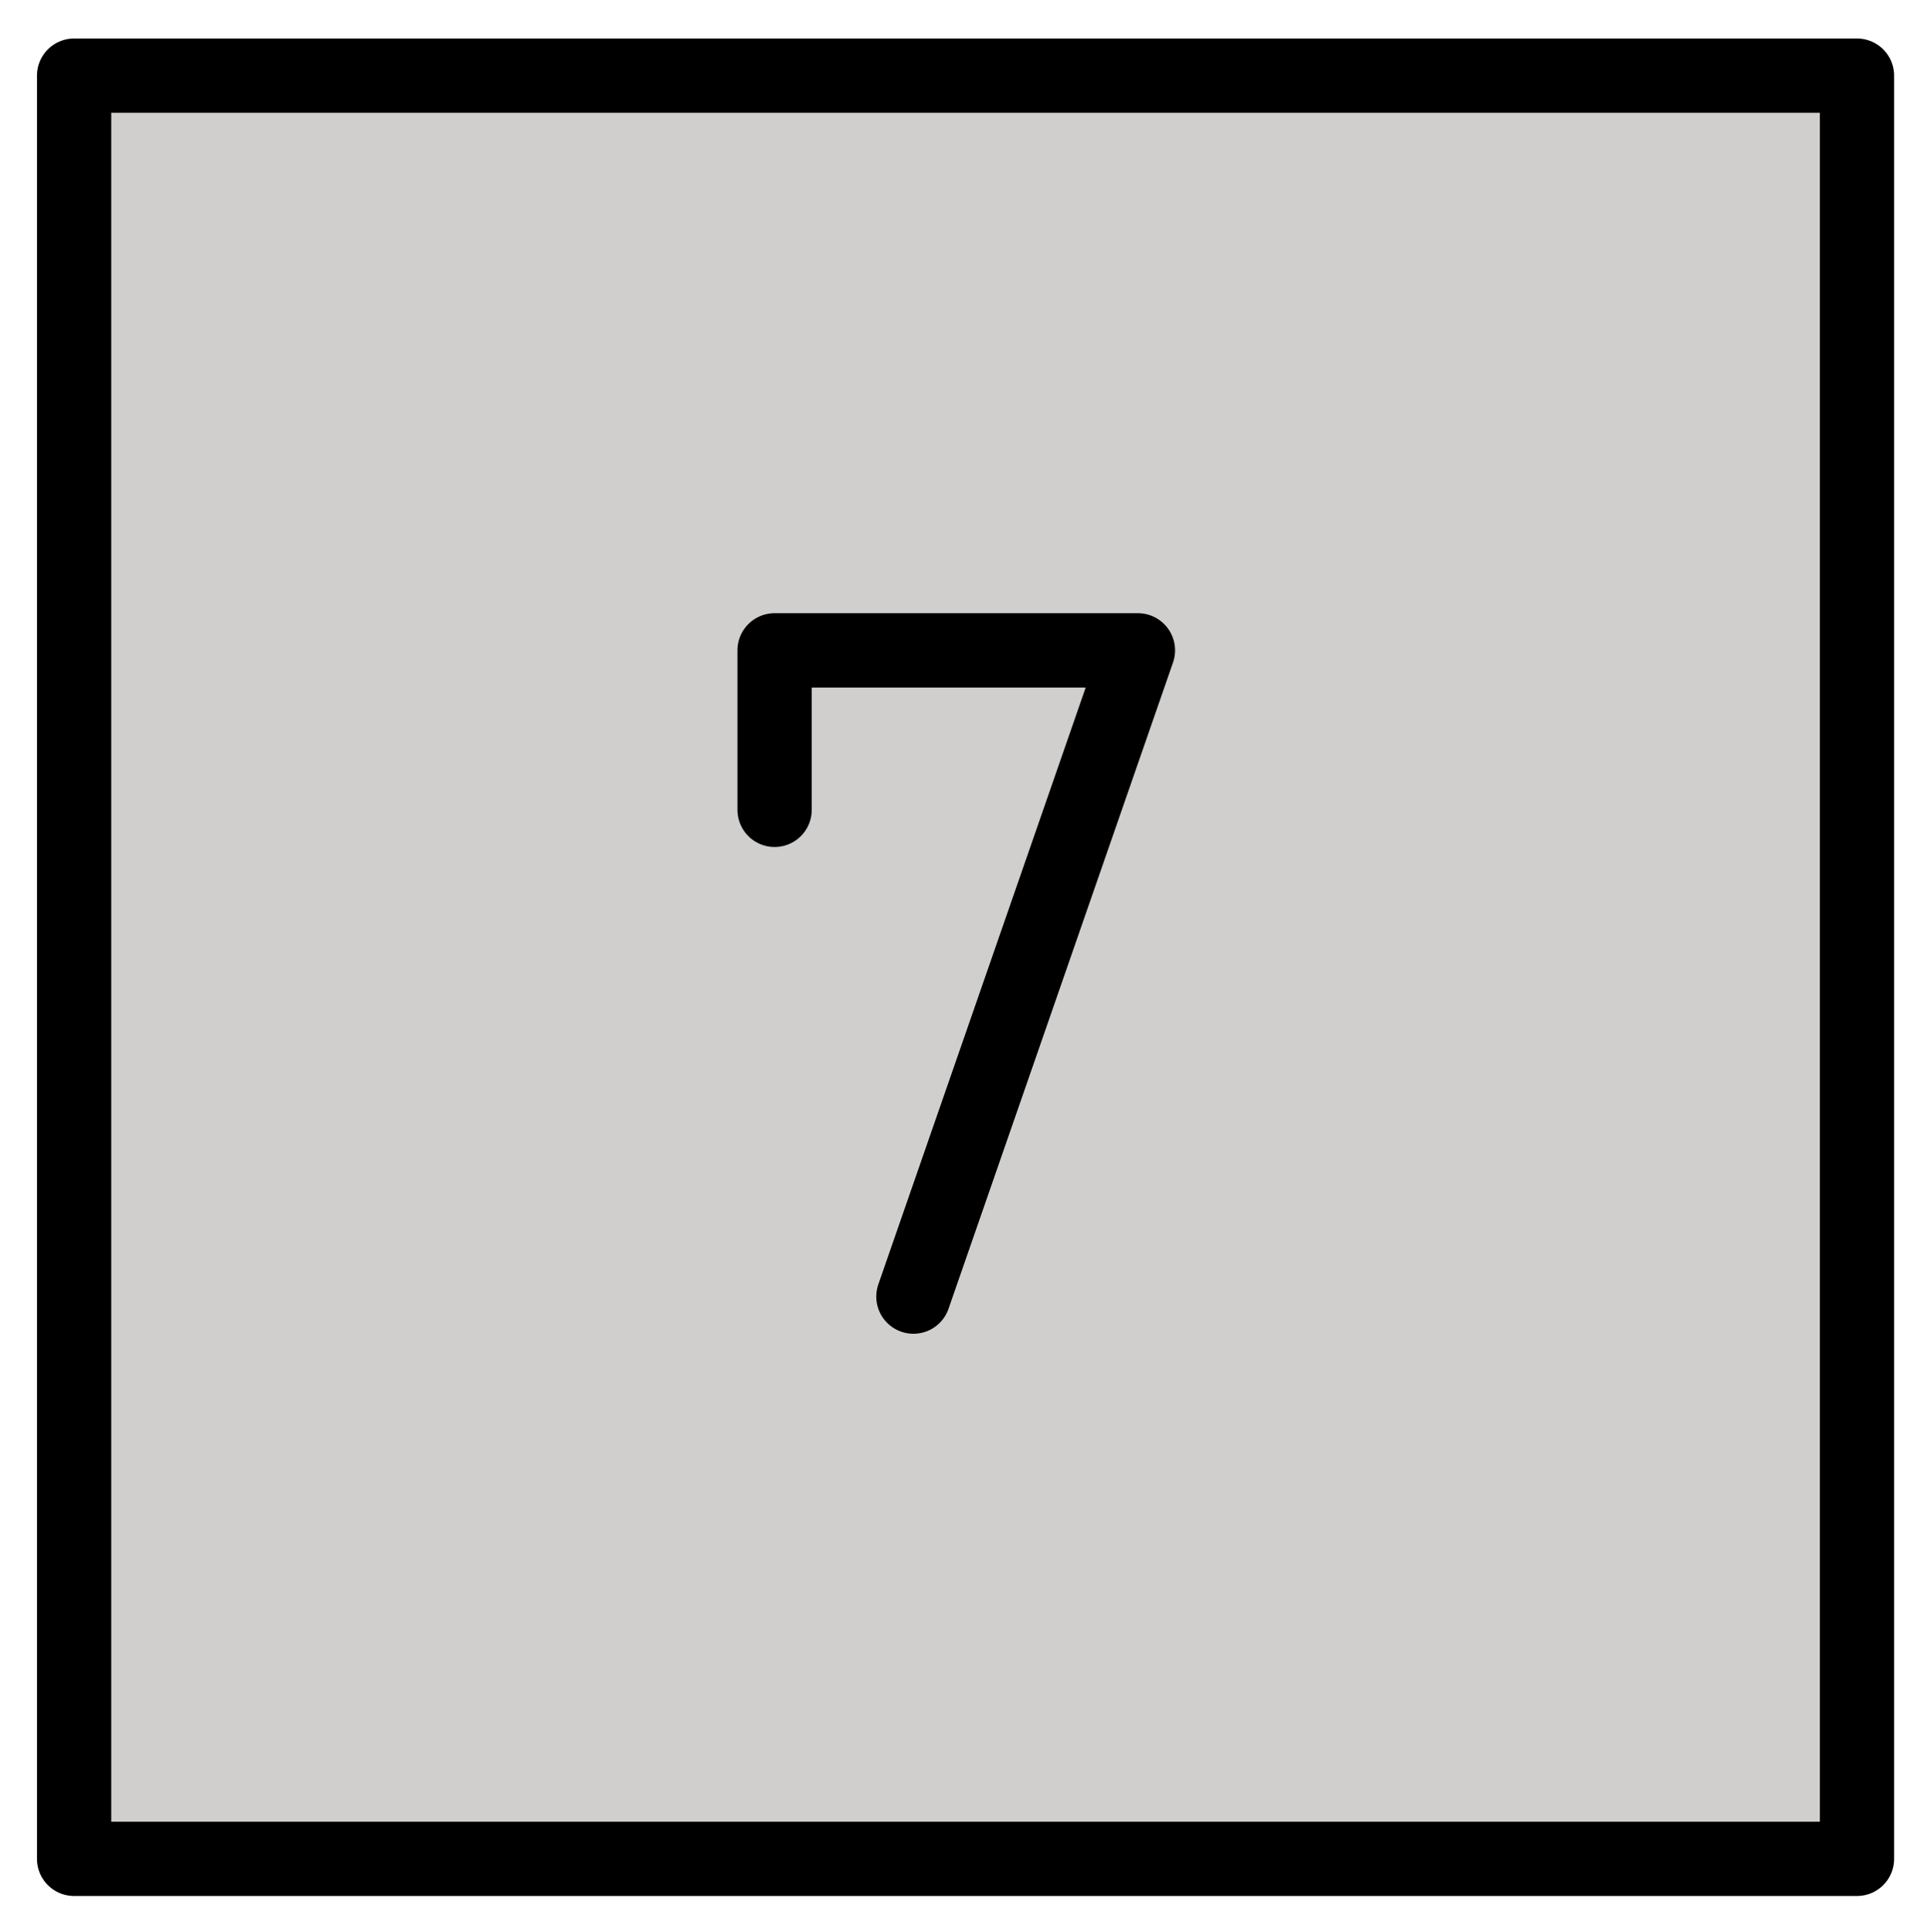 <svg xmlns="http://www.w3.org/2000/svg" role="img" viewBox="10.13 9.88 51.88 52.00"><title>0037-FE0F-20E3.svg</title><path fill="#d0cfce" d="M11.875 12.166h48V60h-48z"/><g fill="none" stroke="#000" stroke-linecap="round" stroke-linejoin="round" stroke-width="2"><path d="M12.125 11.916h48v48h-48z"/><path d="M30.984 31.679v-4.293h9.782l-6.044 17.395"/></g></svg>